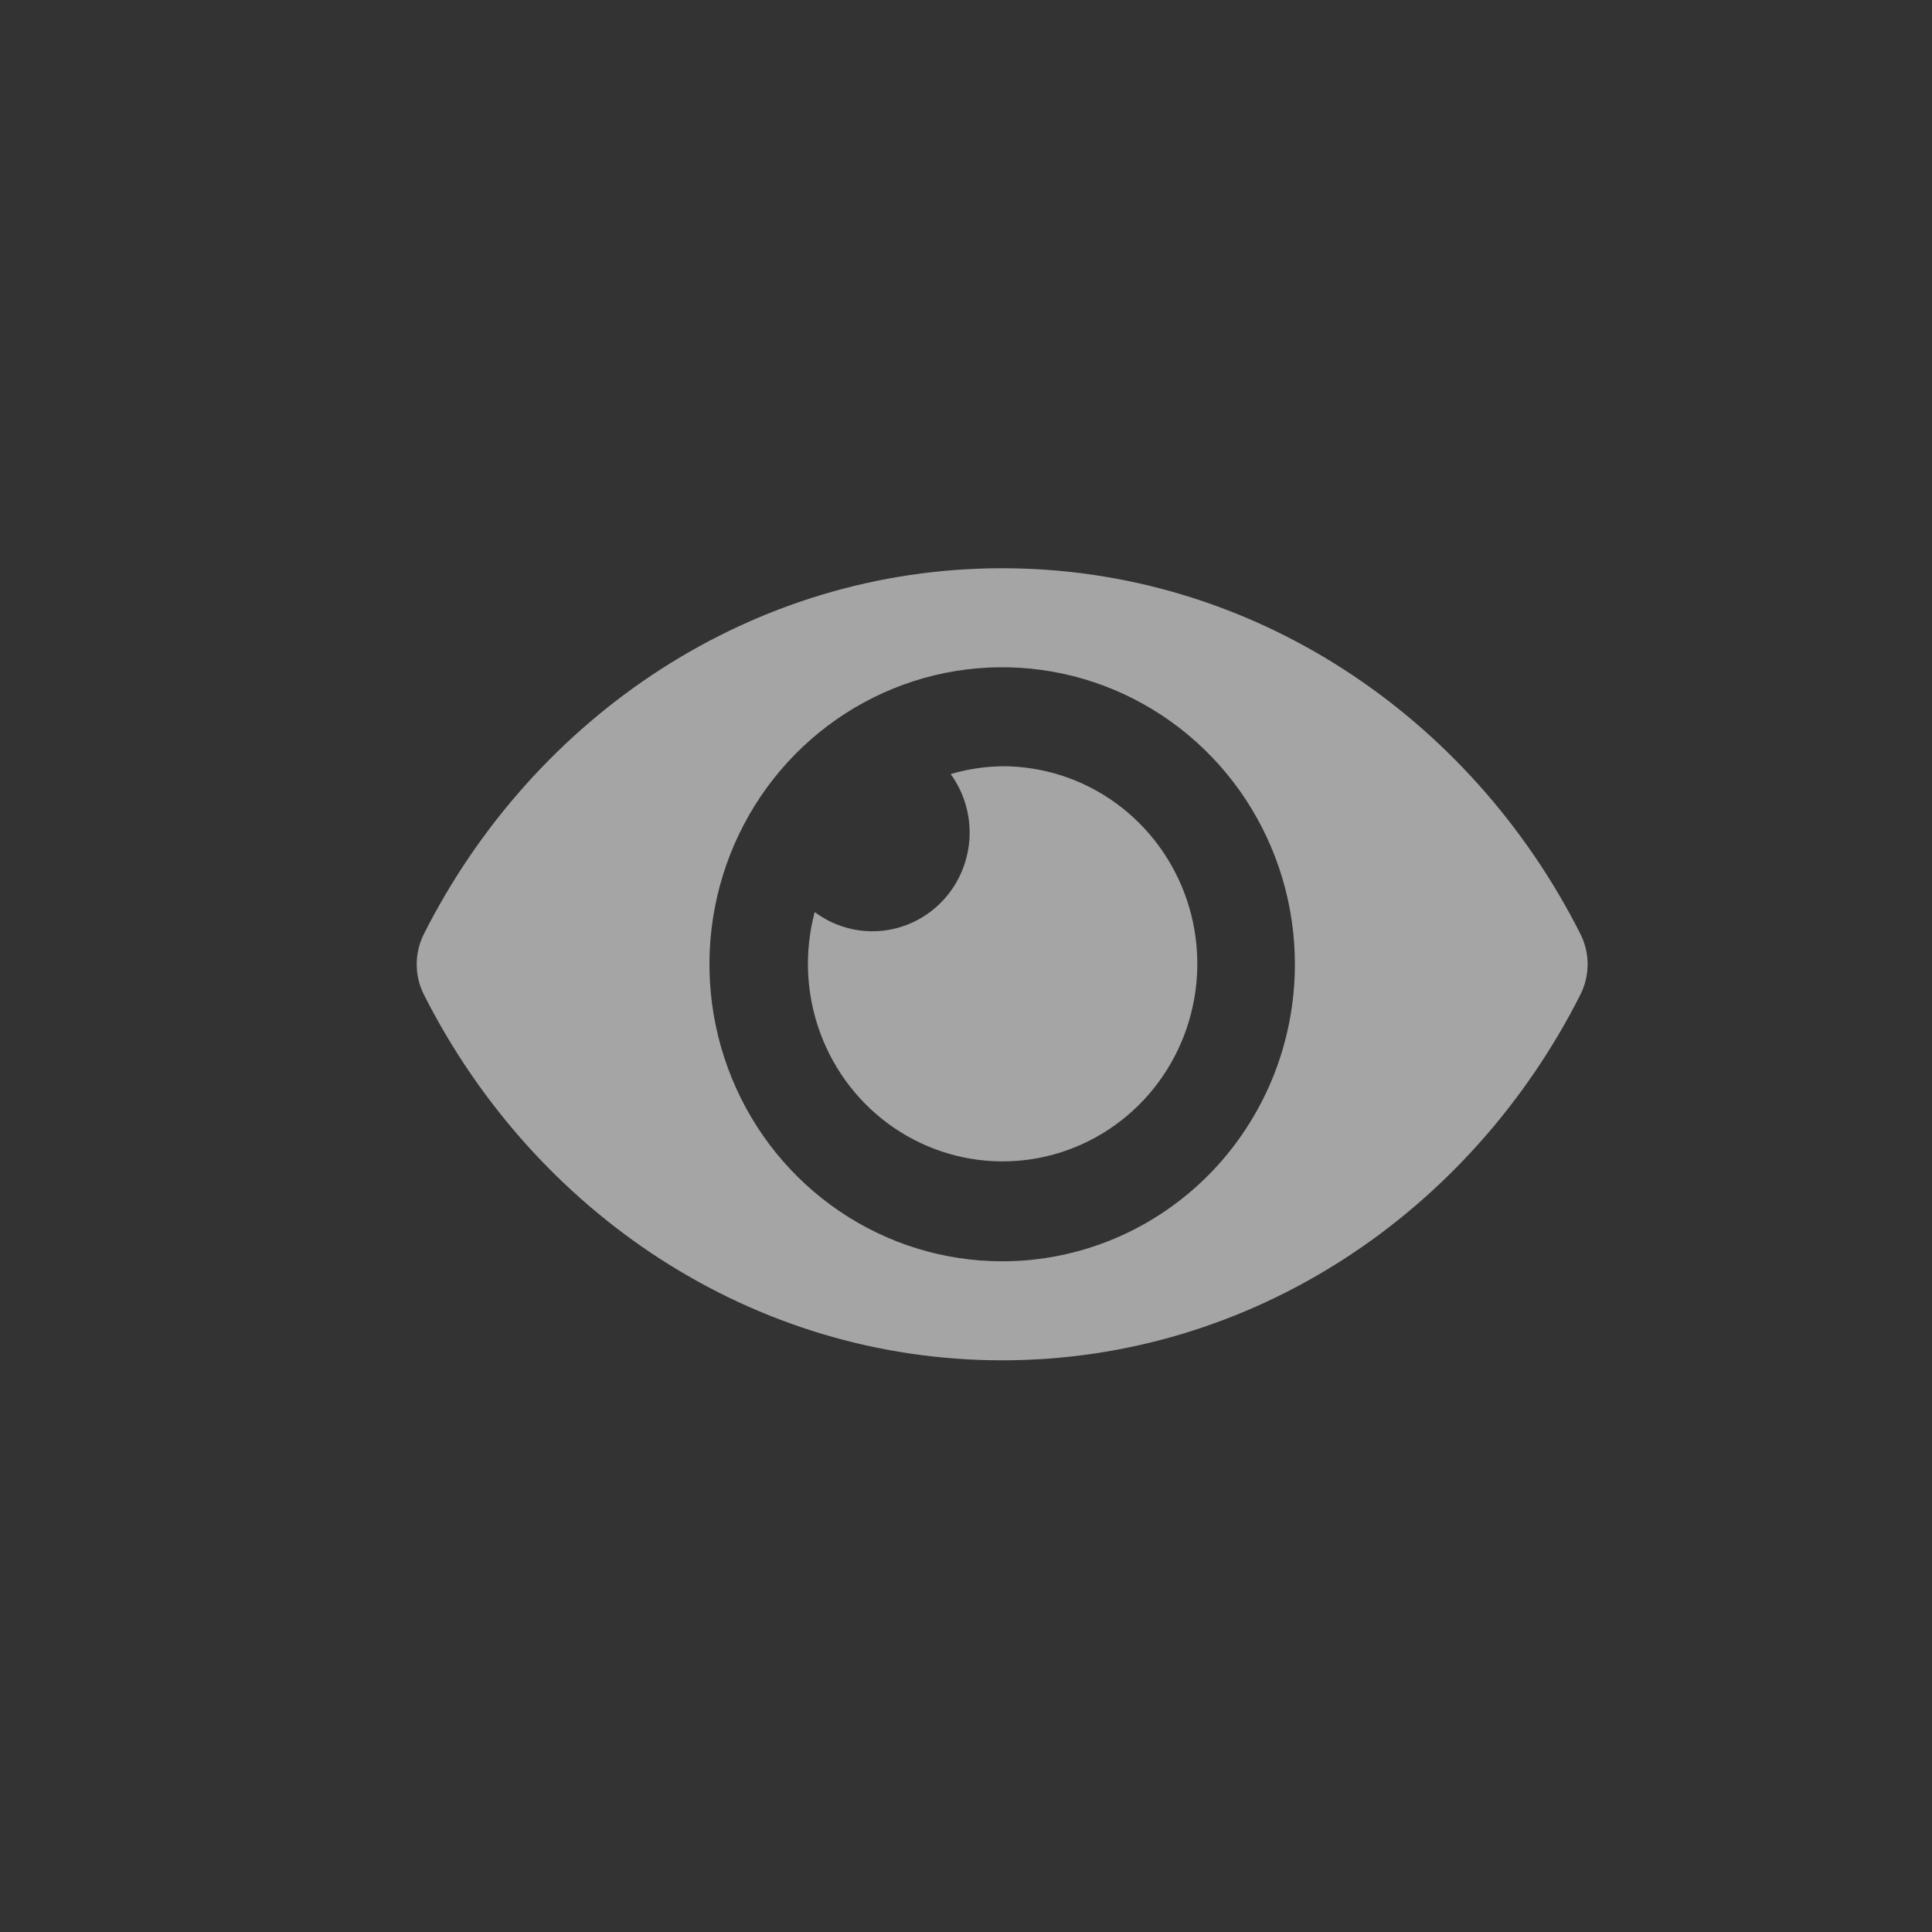 <svg width="51" height="51" viewBox="0 0 51 51" fill="none" xmlns="http://www.w3.org/2000/svg">
<rect x="0" y="0" width="51" height="51" fill="#333333" stroke="none"/>
<path d="M41.722 24.66C38.812 18.898 33.051 15 26.454 15C19.858 15 14.095 18.901 11.187 24.66C11.064 24.907 11 25.179 11 25.455C11 25.731 11.064 26.003 11.187 26.25C14.097 32.011 19.858 35.909 26.454 35.909C33.051 35.909 38.814 32.008 41.722 26.249C41.845 26.003 41.909 25.73 41.909 25.454C41.909 25.178 41.845 24.906 41.722 24.66V24.66ZM26.454 33.295C24.926 33.295 23.432 32.836 22.162 31.974C20.891 31.113 19.9 29.888 19.316 28.455C18.731 27.022 18.578 25.446 18.876 23.925C19.174 22.404 19.91 21.007 20.991 19.91C22.071 18.814 23.448 18.067 24.947 17.764C26.446 17.462 28 17.617 29.412 18.21C30.824 18.804 32.031 19.809 32.88 21.098C33.729 22.388 34.182 23.904 34.182 25.454C34.182 26.484 33.983 27.504 33.595 28.456C33.206 29.407 32.637 30.272 31.92 31C31.202 31.728 30.35 32.306 29.412 32.7C28.474 33.093 27.469 33.296 26.454 33.295V33.295ZM26.454 20.227C25.995 20.234 25.538 20.303 25.096 20.434C25.46 20.936 25.635 21.553 25.589 22.174C25.542 22.796 25.278 23.38 24.844 23.82C24.41 24.261 23.834 24.529 23.222 24.576C22.61 24.623 22.001 24.446 21.506 24.076C21.225 25.129 21.276 26.245 21.652 27.267C22.028 28.289 22.71 29.166 23.603 29.774C24.496 30.381 25.554 30.69 26.629 30.655C27.703 30.621 28.74 30.245 29.594 29.581C30.447 28.918 31.074 27.999 31.385 26.955C31.697 25.911 31.679 24.794 31.332 23.761C30.985 22.729 30.328 21.832 29.453 21.198C28.578 20.564 27.53 20.225 26.454 20.227V20.227Z" fill="white" fill-opacity="0.56"/>
</svg>
